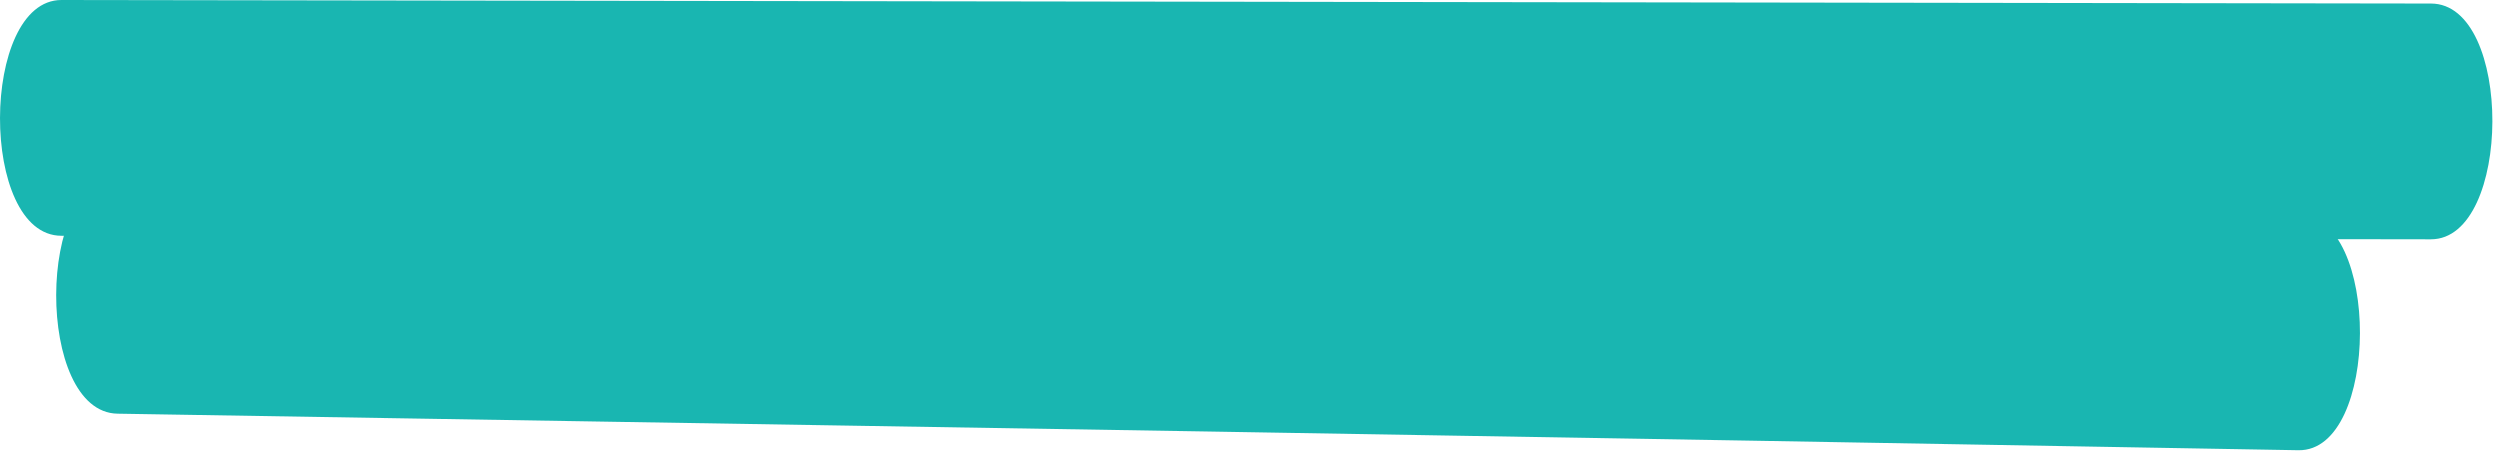 <svg width="267" height="49" viewBox="0 0 267 49" fill="none" xmlns="http://www.w3.org/2000/svg">
<path d="M6.563 25.18C90.917 25.306 175.27 25.432 259.624 25.558C268.312 25.558 268.437 0.378 259.624 0.378C175.27 0.252 90.917 0.126 6.563 0C-2.124 0 -2.25 25.18 6.563 25.18Z" fill="#19B6B1"/>
<path d="M12.563 44.181C90.244 45.44 167.799 46.699 245.48 48.084C254.167 48.21 254.293 23.029 245.48 22.903C167.799 21.644 90.244 20.385 12.563 19C3.876 18.875 3.75 44.055 12.563 44.181Z" fill="#19B6B1"/>
</svg>
